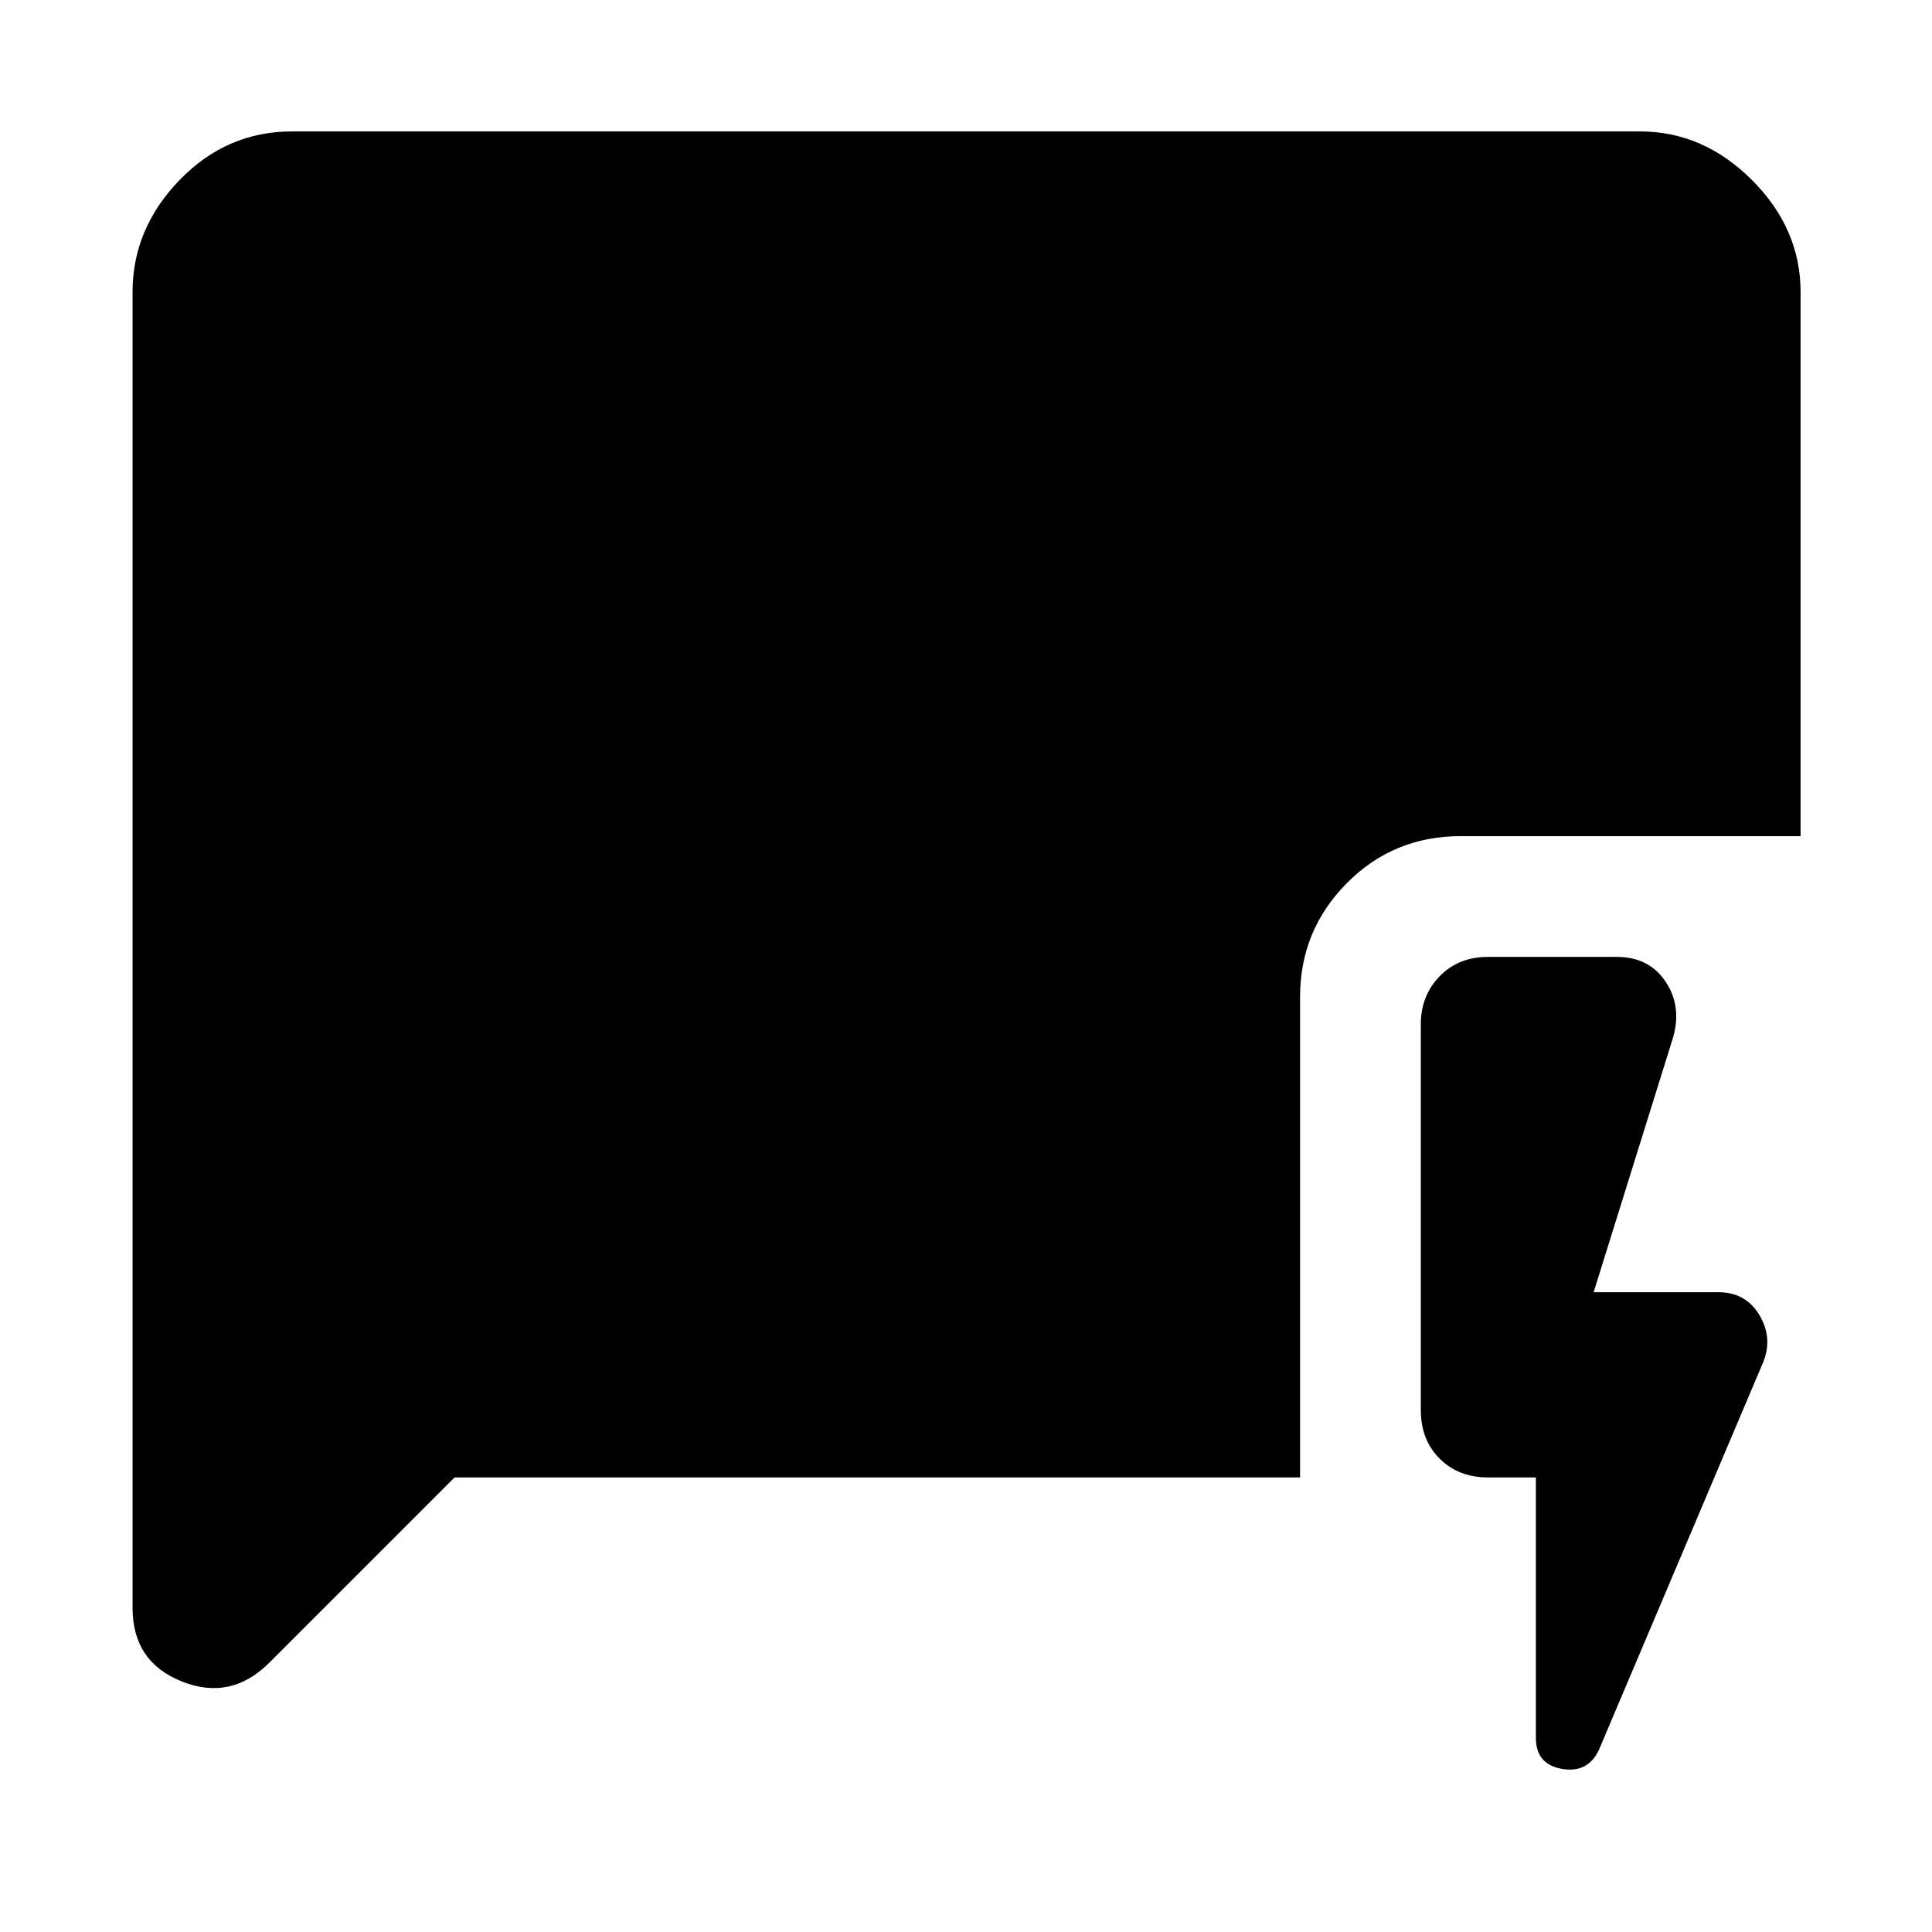 <svg xmlns="http://www.w3.org/2000/svg" width="48" height="48" viewBox="0 96 960 960"><path d="M763.174 830.131h-23.783q-14.695 0-24.043-9.348Q706 811.435 706 796.74V604.87q0-14.131 9.348-23.761 9.348-9.631 24.043-9.631h63.957q16 0 24.217 12.217 8.217 12.218 3.783 27.783L791.87 738.087h61.913q13.696 0 20.478 11.413 6.783 11.413 1.783 23.543l-81.609 192.61q-5.565 11.565-18.413 9.283-12.848-2.283-12.848-15.413V830.131Zm-537.305 0-92.043 92.043q-19.087 19.087-43.522 9.326t-24.435-36.544V241.087q0-31.478 23.37-55.631 23.37-24.152 55.848-24.152h669.826q31.478 0 55.631 24.152 24.152 24.153 24.152 55.631v270.391H725.784q-33.479 0-56.632 23.435Q646 558.348 646 591.262v238.869H225.869Z"/></svg>